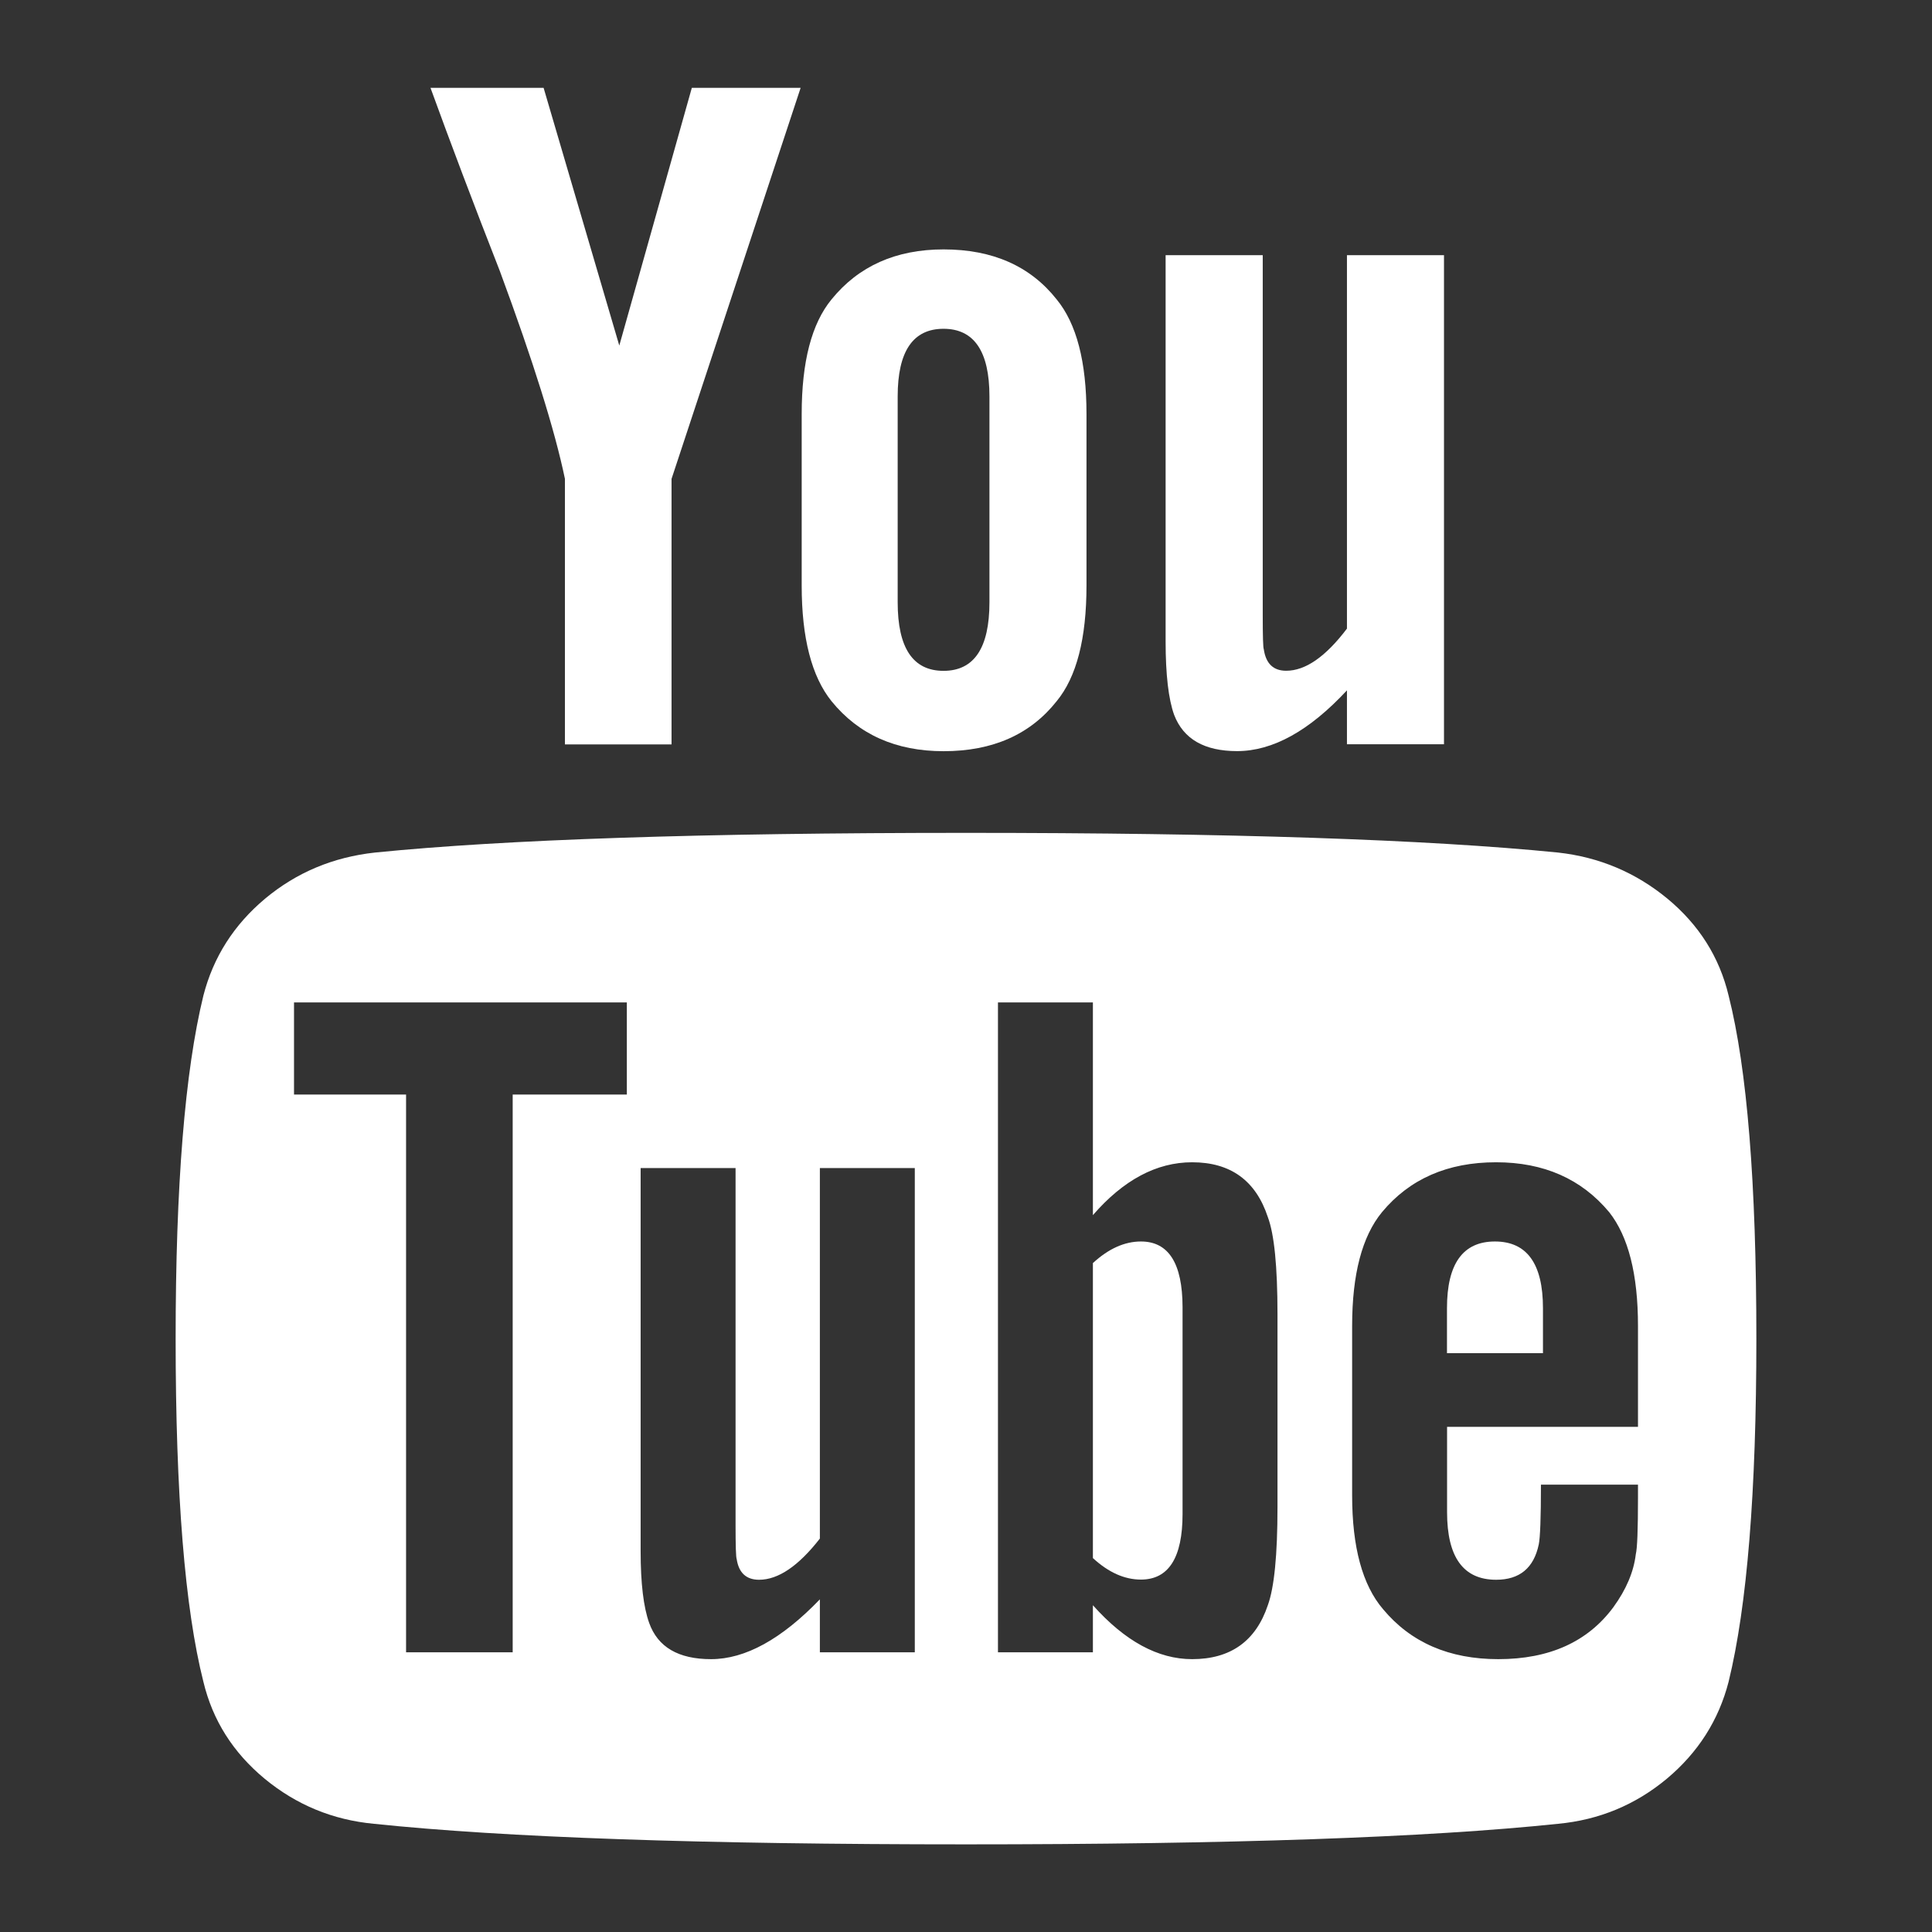 <svg width="22" height="22" viewBox="0 0 22 22" fill="none" xmlns="http://www.w3.org/2000/svg">
<rect x="0" y="0" width="22" height="22" fill="#333333" stroke="none"/>
<path d="M13.273 2.906V7.303C13.273 7.683 13.306 7.962 13.37 8.14C13.476 8.416 13.715 8.553 14.087 8.553C14.492 8.553 14.909 8.323 15.338 7.861V8.475H16.443V2.906H15.338V7.158C15.095 7.479 14.865 7.638 14.646 7.638C14.5 7.638 14.415 7.557 14.391 7.393C14.383 7.378 14.379 7.247 14.379 7.002V2.906H13.273Z" fill="white"/>
<path d="M10.745 8.554C11.303 8.554 11.732 8.364 12.032 7.985C12.259 7.71 12.372 7.271 12.372 6.668V4.715C12.372 4.12 12.259 3.685 12.032 3.409C11.732 3.03 11.303 2.84 10.745 2.84C10.202 2.84 9.777 3.03 9.469 3.409C9.242 3.685 9.129 4.12 9.129 4.715V6.668C9.129 7.263 9.242 7.703 9.469 7.985C9.777 8.364 10.202 8.554 10.745 8.554ZM10.222 4.514C10.222 4.001 10.396 3.744 10.744 3.744C11.092 3.744 11.267 4.001 11.267 4.514V6.858C11.267 7.379 11.092 7.639 10.744 7.639C10.396 7.639 10.222 7.379 10.222 6.858V4.514Z" fill="white"/>
<path d="M7.647 8.478V5.453L9.117 1H7.878L7.052 3.935L6.19 1H4.902C5.129 1.625 5.392 2.321 5.692 3.087C6.072 4.114 6.319 4.903 6.433 5.453V8.477H7.647L7.647 8.478Z" fill="white"/>
<path d="M18.986 10.232C18.625 9.935 18.211 9.76 17.741 9.708C16.251 9.559 14.004 9.484 11 9.484C7.996 9.484 5.753 9.559 4.271 9.708C3.793 9.76 3.377 9.935 3.02 10.232C2.664 10.53 2.429 10.898 2.316 11.337C2.105 12.201 2 13.502 2 15.244C2 17.015 2.105 18.316 2.316 19.15C2.421 19.589 2.654 19.957 3.014 20.255C3.374 20.552 3.789 20.724 4.259 20.768C5.749 20.924 7.996 21.002 11 21.002C14.004 21.002 16.251 20.924 17.741 20.768C18.21 20.724 18.623 20.552 18.98 20.255C19.336 19.957 19.571 19.589 19.684 19.15C19.895 18.287 20 16.985 20 15.244C20 13.473 19.895 12.171 19.684 11.337C19.579 10.898 19.346 10.53 18.986 10.232ZM7.138 12.464H5.838V18.815H4.624V12.464H3.348V11.415H7.138V12.464H7.138ZM10.417 18.815H9.336V18.212C8.899 18.666 8.486 18.893 8.097 18.893C7.724 18.893 7.49 18.755 7.392 18.48C7.328 18.301 7.295 18.03 7.295 17.665V13.301H8.376V17.364C8.376 17.602 8.38 17.732 8.389 17.755C8.413 17.91 8.498 17.989 8.644 17.989C8.862 17.989 9.093 17.832 9.336 17.52V13.301H10.417V18.815H10.417ZM14.547 17.163C14.547 17.706 14.51 18.078 14.437 18.279C14.3 18.688 14.012 18.893 13.575 18.893C13.186 18.893 12.81 18.688 12.445 18.279V18.815H11.364V11.415H12.445V13.837C12.793 13.436 13.17 13.235 13.575 13.235C14.012 13.235 14.3 13.443 14.437 13.859C14.51 14.053 14.547 14.421 14.547 14.965V17.163ZM18.652 16.248H16.478V17.219C16.478 17.733 16.664 17.989 17.037 17.989C17.304 17.989 17.466 17.855 17.522 17.587C17.538 17.513 17.547 17.286 17.547 16.906H18.652V17.051C18.652 17.416 18.644 17.632 18.627 17.699C18.603 17.9 18.518 18.1 18.372 18.301C18.081 18.695 17.644 18.893 17.061 18.893C16.502 18.893 16.065 18.703 15.749 18.324C15.514 18.049 15.397 17.617 15.397 17.029V15.098C15.397 14.511 15.51 14.079 15.737 13.803C16.052 13.424 16.485 13.235 17.036 13.235C17.579 13.235 18.008 13.424 18.324 13.803C18.542 14.079 18.652 14.511 18.652 15.098V16.248H18.652Z" fill="white"/>
<path d="M17.023 14.137C16.659 14.137 16.477 14.39 16.477 14.896V15.409H17.57V14.896C17.57 14.39 17.387 14.137 17.023 14.137Z" fill="white"/>
<path d="M12.992 14.137C12.806 14.137 12.623 14.219 12.445 14.383V17.742C12.623 17.906 12.806 17.987 12.992 17.987C13.307 17.987 13.466 17.738 13.466 17.24V14.885C13.465 14.386 13.307 14.137 12.992 14.137Z" fill="white"/>
</svg>
